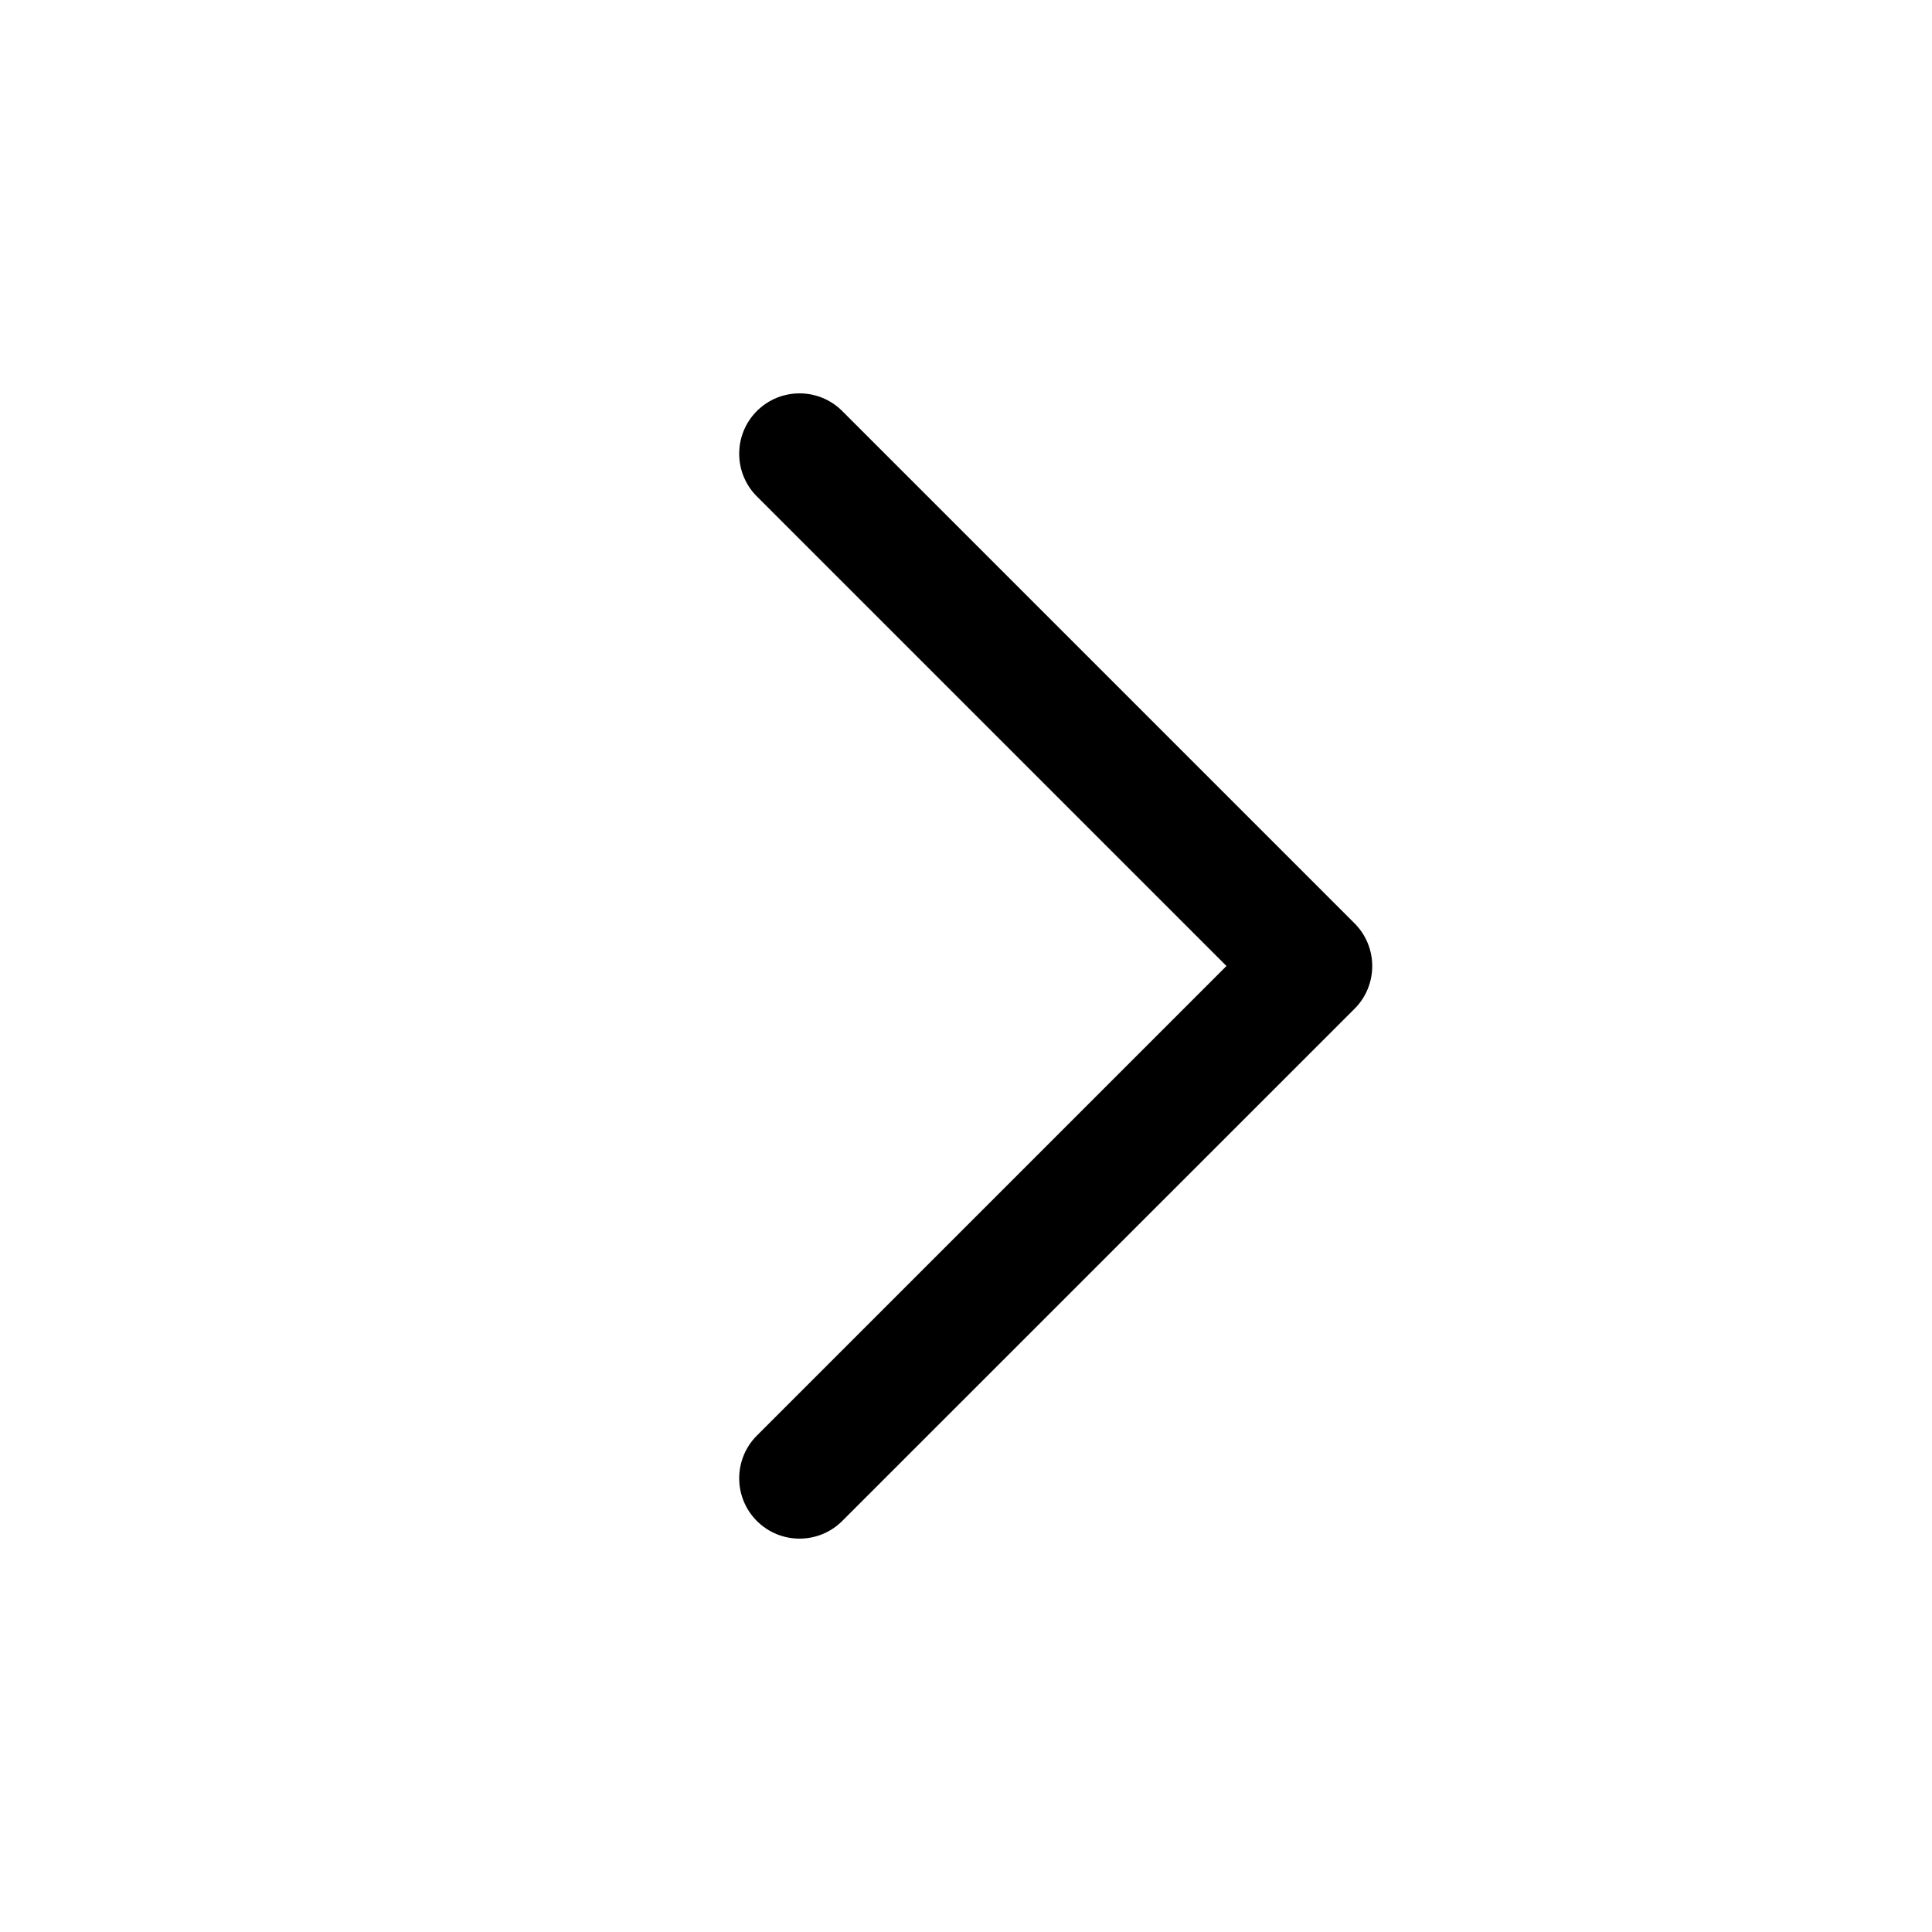 <svg xmlns="http://www.w3.org/2000/svg" viewBox="0 0 16 16">
    <path d="m5.843 8 3.889 3.889c.195.195.195.512 0 .707s-.512.195-.707 0l-4.243-4.242c-.195-.195-.195-.512 0-.707l4.243-4.243c.195-.195.512-.195.707 0s.195.512 0 .707z"
          transform="matrix(-1 0 0 1 16 0)"/>
</svg>